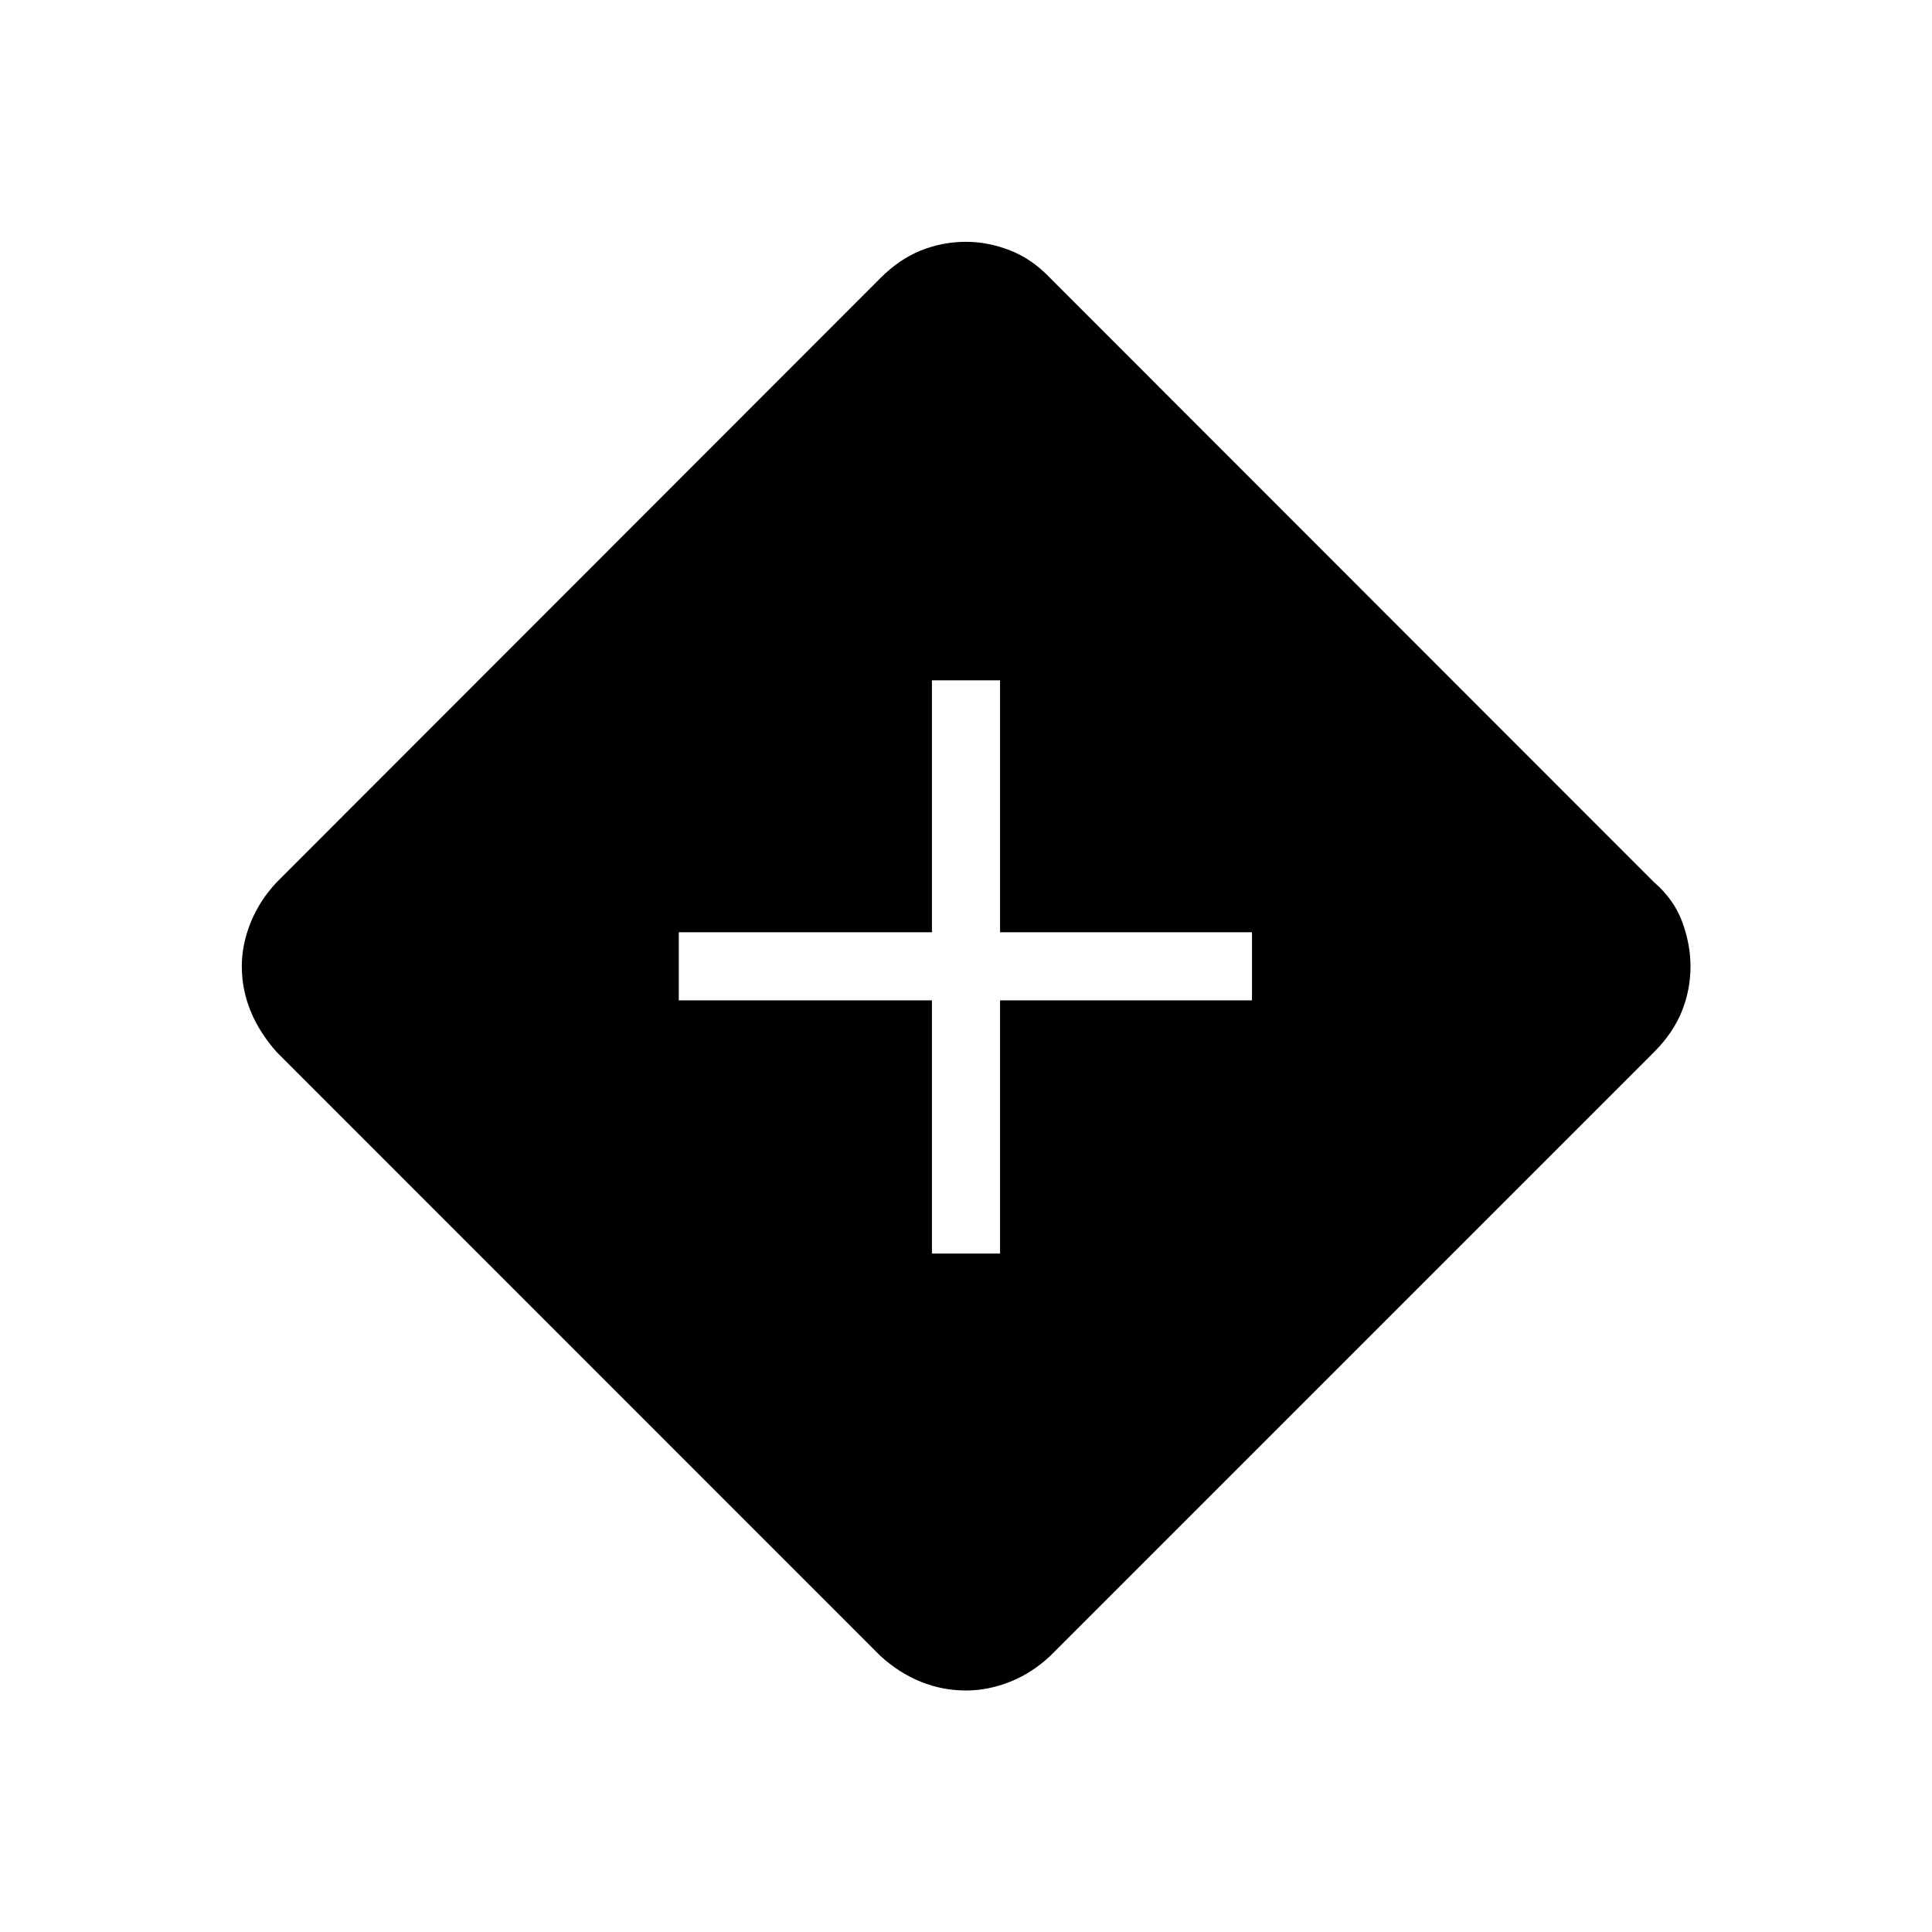 <svg xmlns="http://www.w3.org/2000/svg" height="40" viewBox="0 -960 960 960" width="40"><path d="M463.077-337.128h33.846v-125.795h125.18v-33.846h-125.18v-125.18h-33.846v125.18H337.282v33.846h125.795v125.795ZM480-120q-11.641 0-22.397-4.32-10.757-4.321-20.167-12.885l-299.923-300q-8.488-9.487-12.924-20.244-4.435-10.756-4.435-22.397 0-10.872 4.435-21.833 4.436-10.962 12.924-19.962l299.923-300.154q9.487-9.487 20.205-13.769 10.718-4.282 22.359-4.282 11.026 0 21.949 4.282 10.923 4.282 19.923 13.769l300 300.154q9.923 8.564 14.026 19.744Q840-490.718 840-479.846q0 11.641-4.32 22.397-4.321 10.757-13.808 20.244l-300 300q-9 8.487-19.923 12.846Q491.026-120 480-120Z"/></svg>